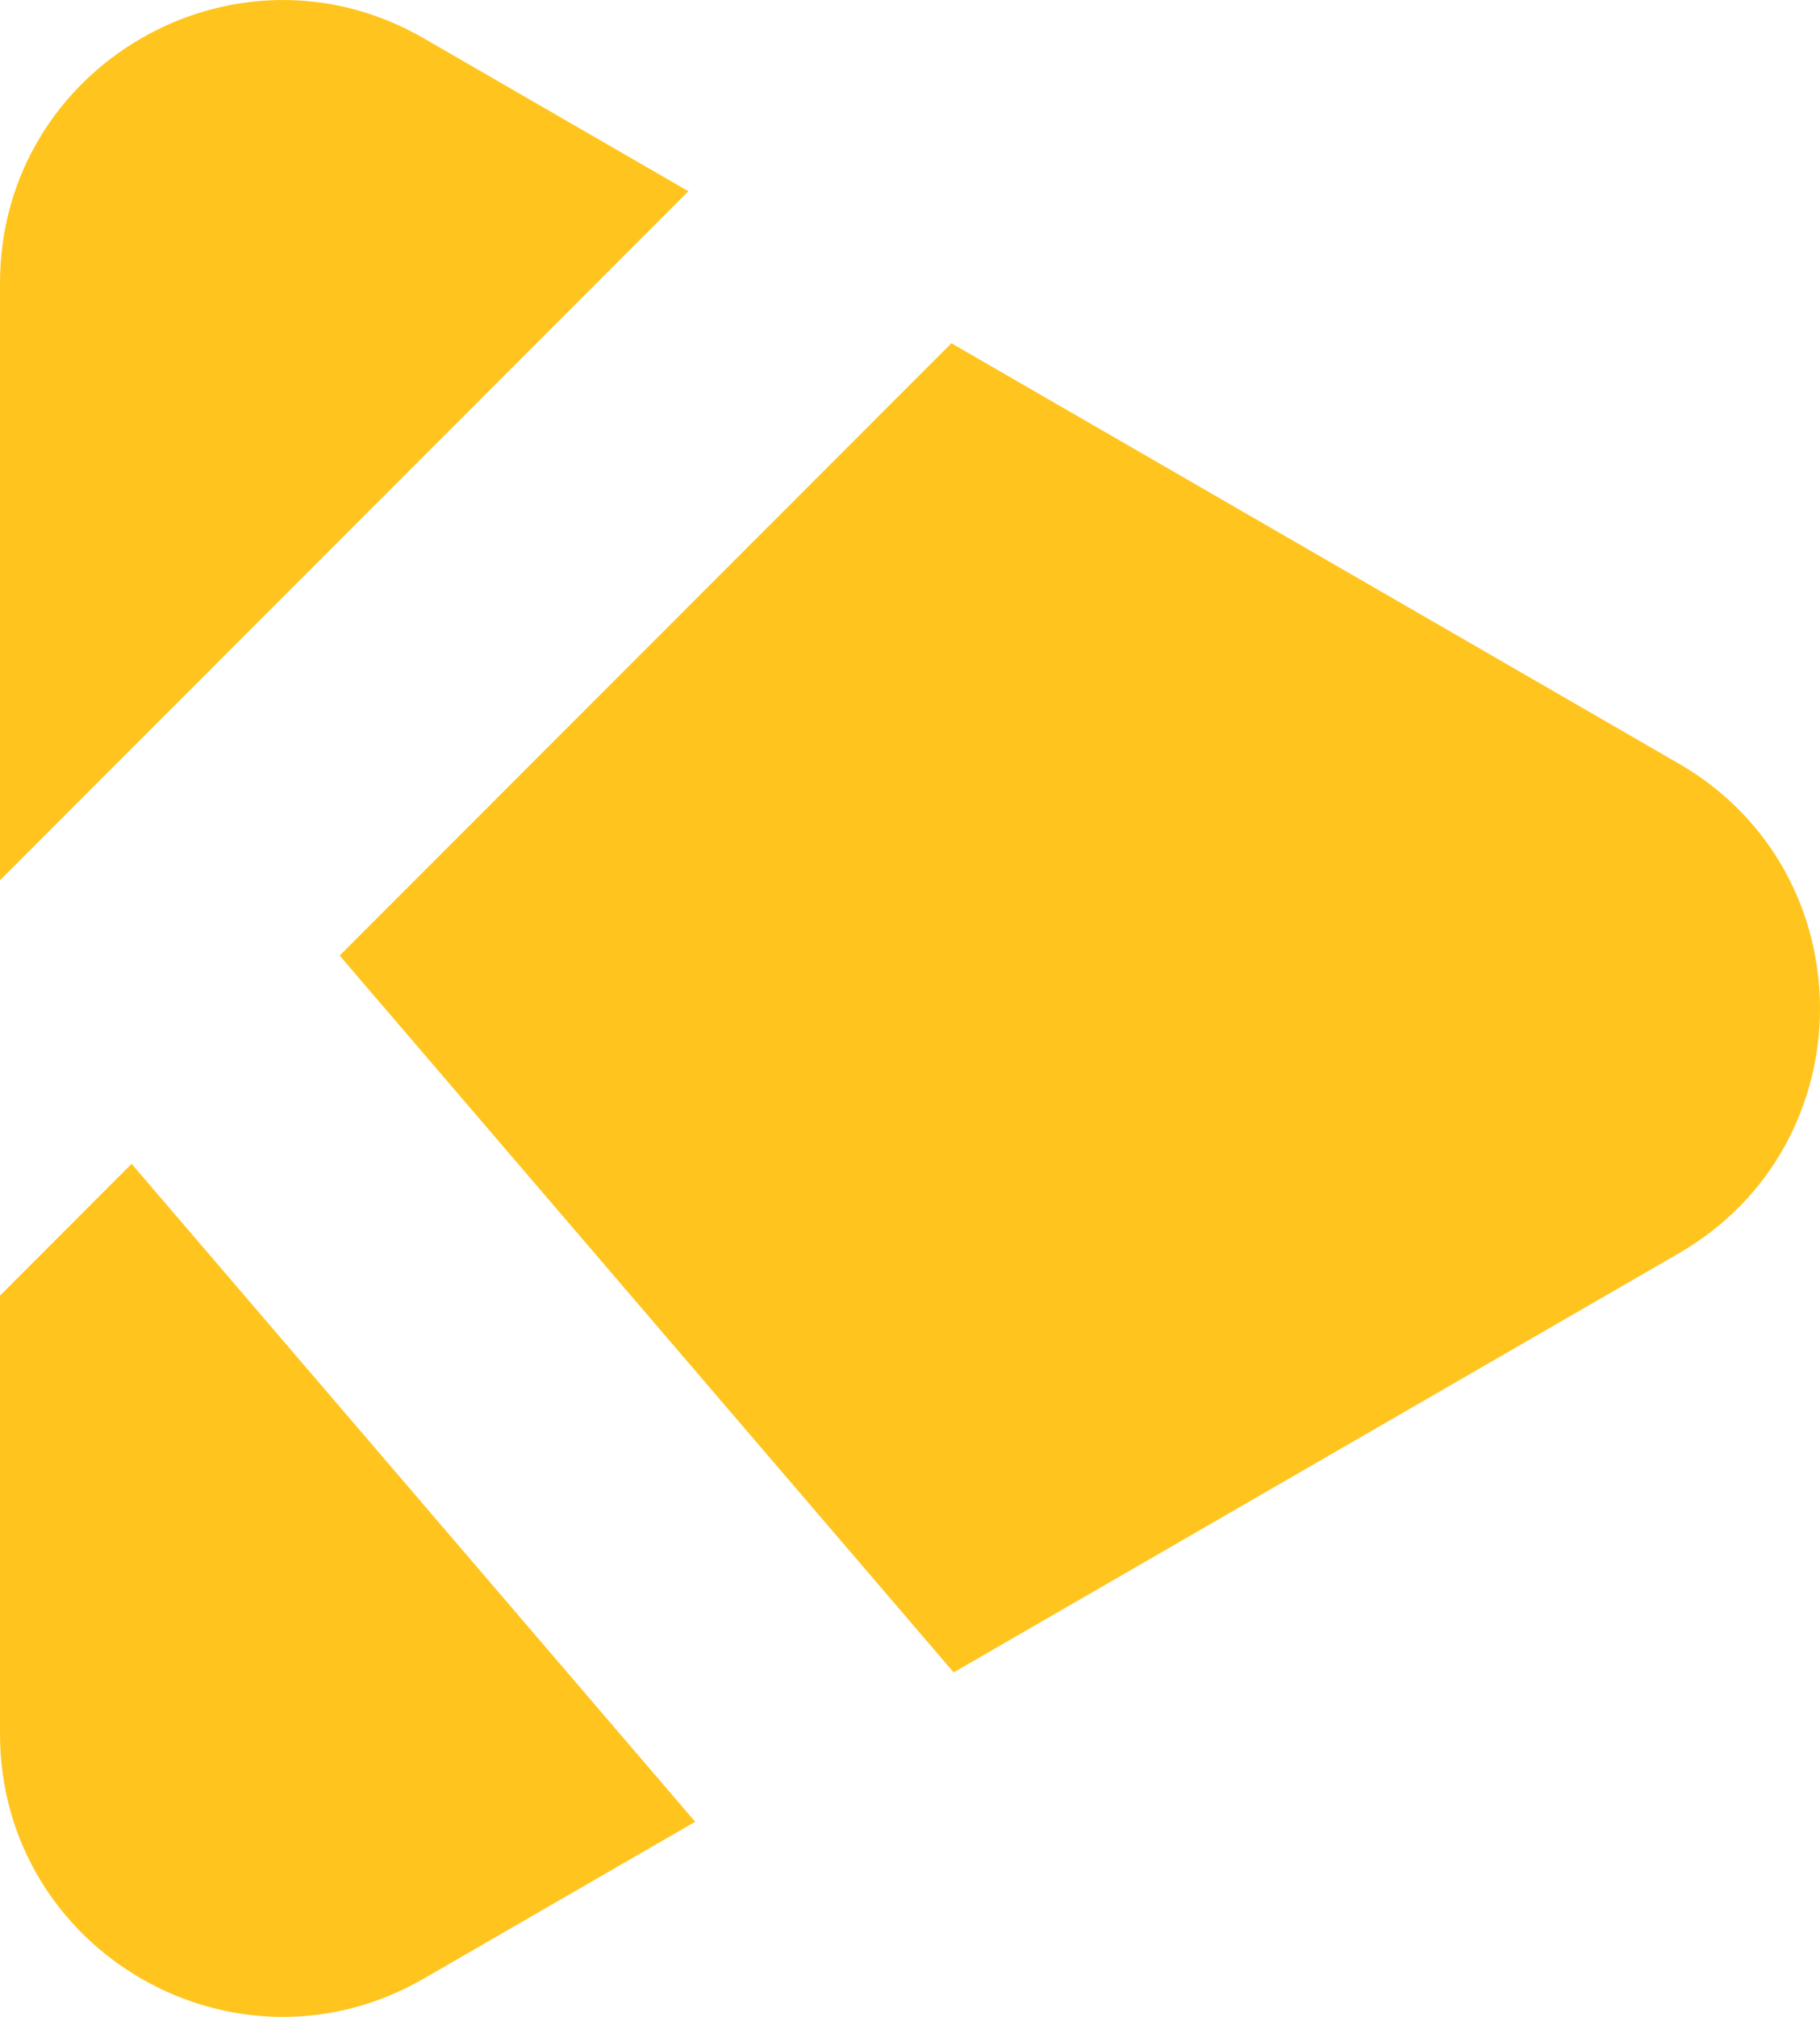 <svg width="176" height="195" viewBox="0 0 176 195" fill="none" xmlns="http://www.w3.org/2000/svg">
<path d="M40.979 3.704L66.569 18.488L3.60412e-06 85.106L6.12553e-06 27.38C8.98768e-06 6.334 22.766 -6.819 40.979 3.704Z" fill="#FFC51E"/>
<path d="M32.846 92.387L92.004 33.185L162.34 73.823C180.553 84.346 180.553 110.654 162.34 121.177L92.222 161.69L32.846 92.387Z" fill="#FFC51E"/>
<path d="M12.726 112.522L1.85035e-06 125.257L0 167.62C-9.19271e-07 188.666 22.766 201.819 40.979 191.296L67.225 176.132L12.726 112.522Z" fill="#FFC51E"/>
</svg>
